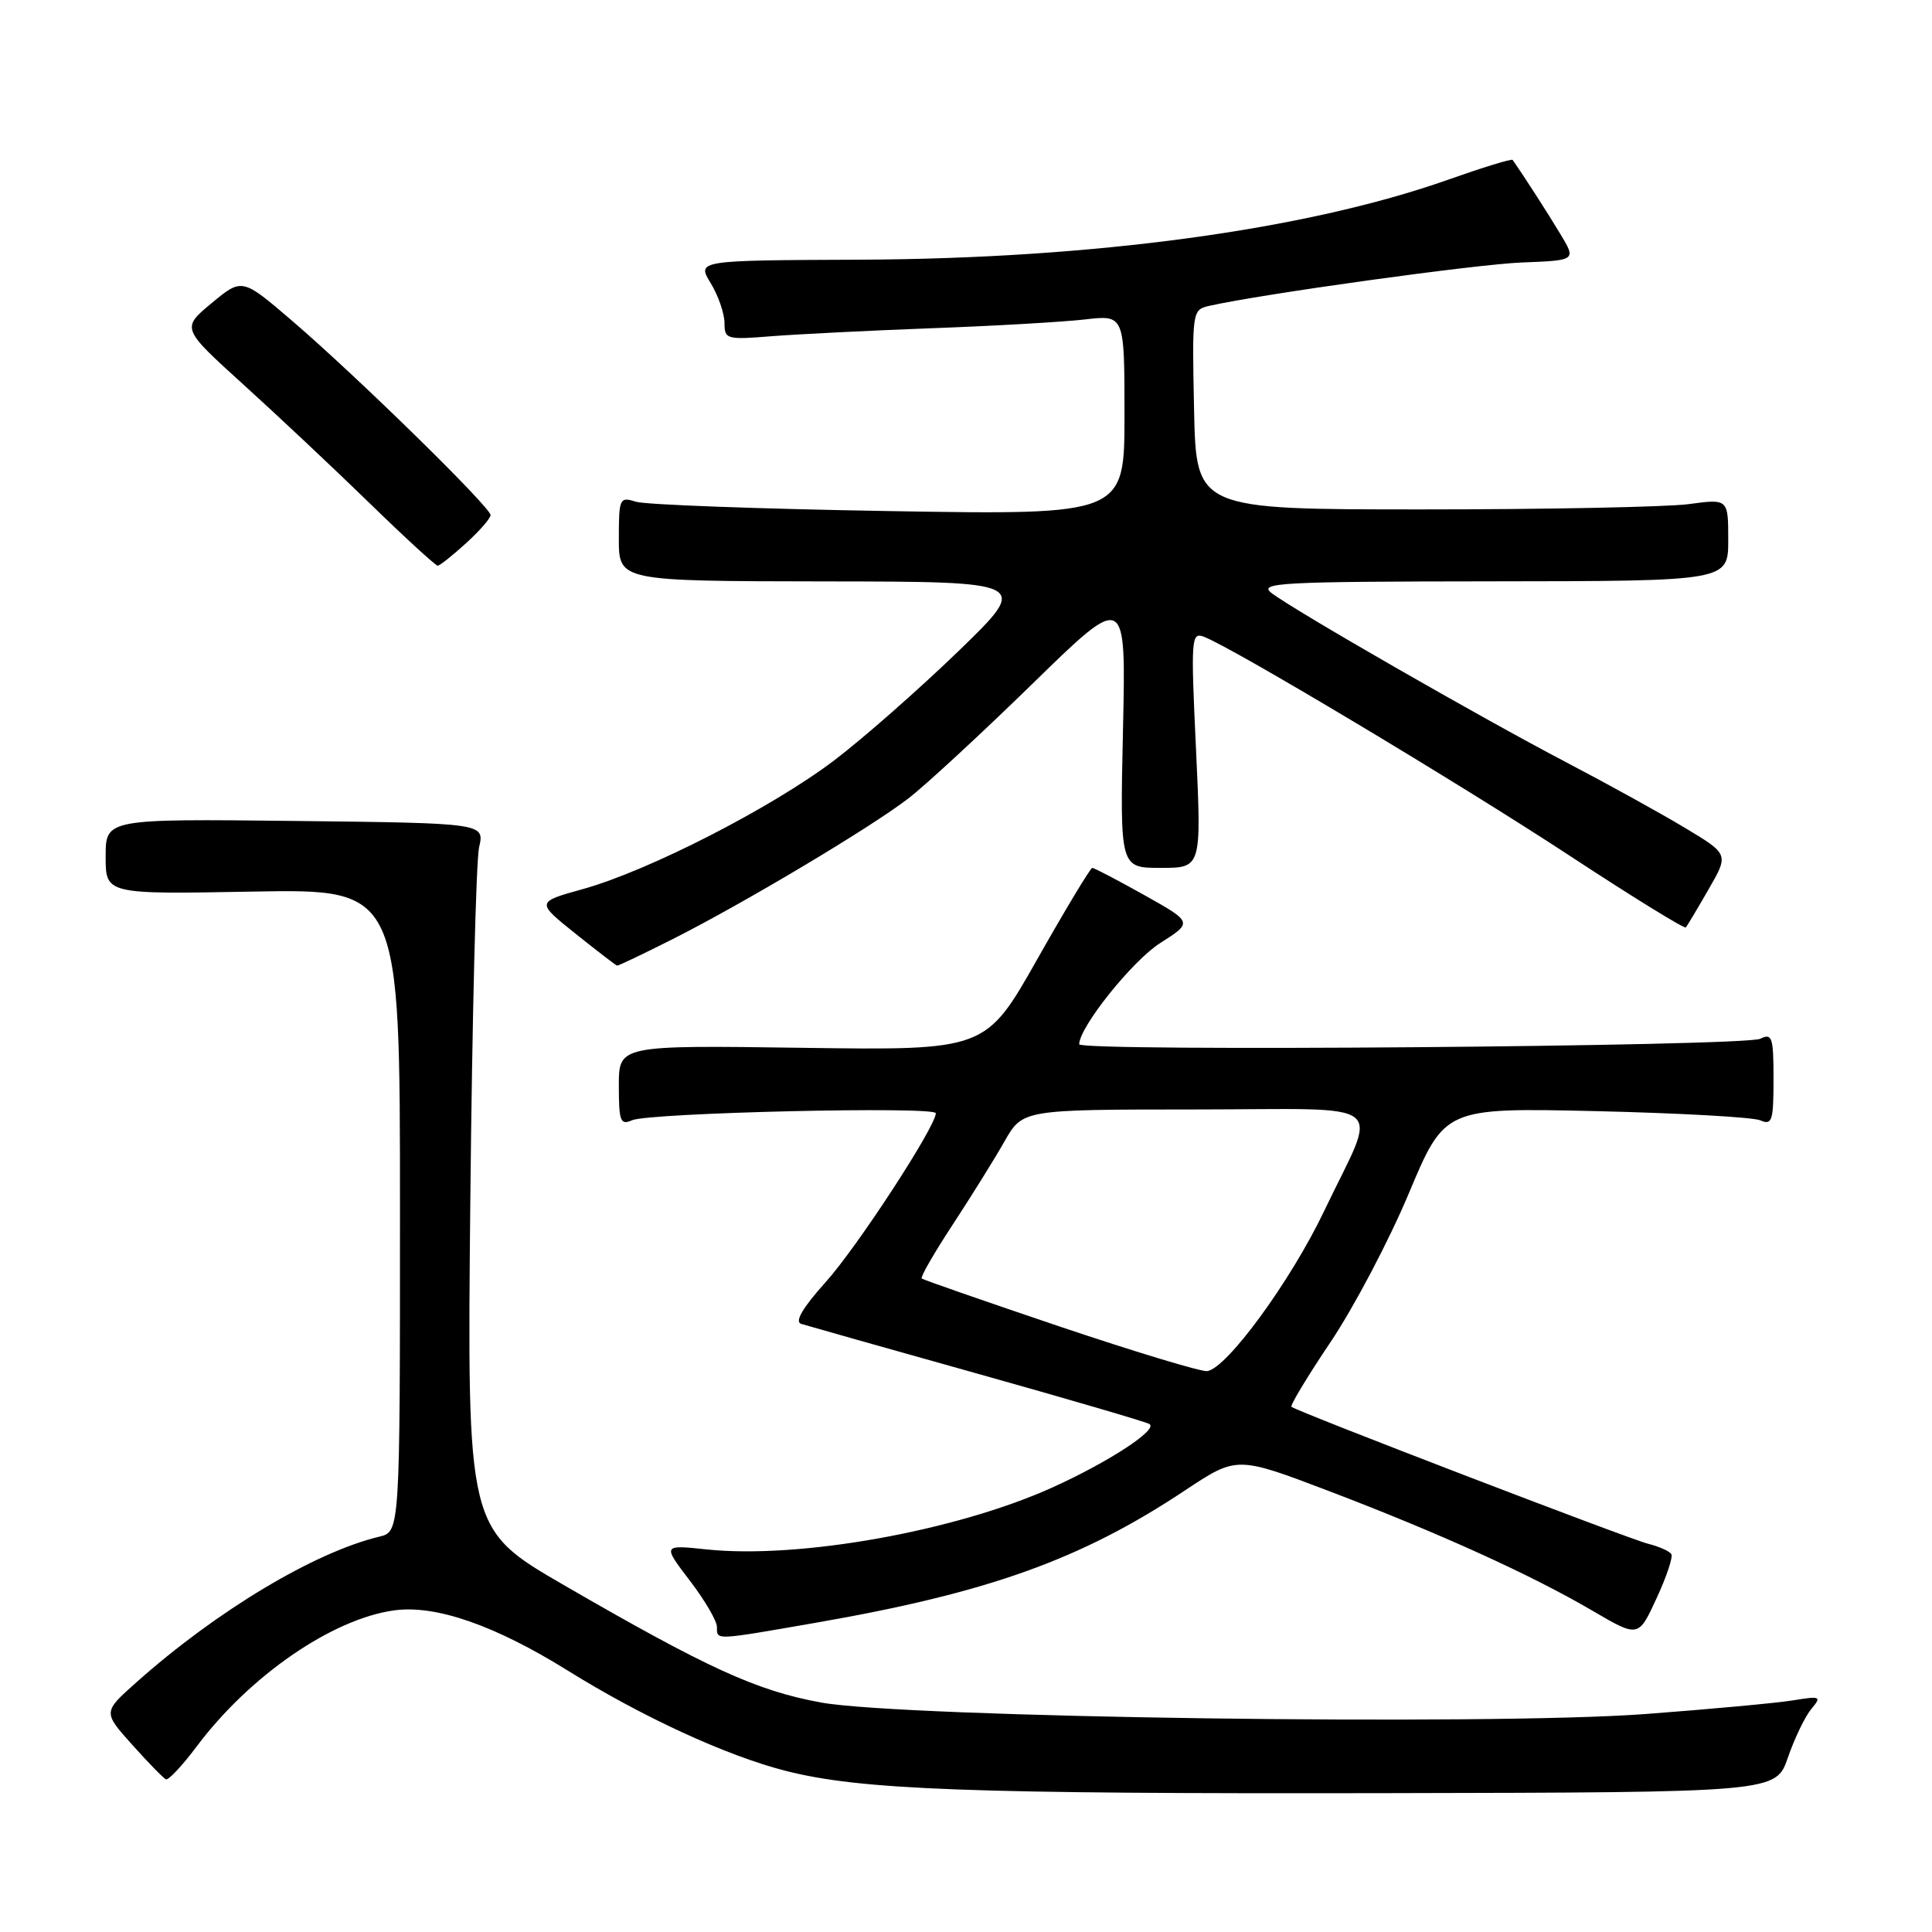 <?xml version="1.0" encoding="UTF-8" standalone="no"?>
<!DOCTYPE svg PUBLIC "-//W3C//DTD SVG 1.1//EN" "http://www.w3.org/Graphics/SVG/1.1/DTD/svg11.dtd" >
<svg xmlns="http://www.w3.org/2000/svg" xmlns:xlink="http://www.w3.org/1999/xlink" version="1.1" viewBox="0 0 256 256">
 <g >
 <path fill="currentColor"
d=" M 236.91 232.87 C 237.79 230.33 239.18 227.44 240.00 226.46 C 241.41 224.77 241.26 224.71 237.50 225.32 C 235.30 225.67 226.53 226.48 218.00 227.12 C 197.09 228.67 119.72 227.59 108.78 225.59 C 100.26 224.03 93.78 221.07 74.69 210.02 C 61.89 202.60 61.89 202.60 62.32 159.05 C 62.56 135.10 63.08 114.05 63.48 112.28 C 64.22 109.07 64.22 109.07 39.11 108.78 C 14.00 108.50 14.00 108.50 14.00 113.50 C 14.00 118.50 14.00 118.50 33.50 118.14 C 53.00 117.79 53.00 117.79 53.00 160.37 C 53.00 202.96 53.00 202.96 50.25 203.62 C 41.66 205.68 28.70 213.45 18.07 222.92 C 13.64 226.86 13.64 226.86 17.51 231.18 C 19.64 233.56 21.65 235.62 21.99 235.77 C 22.33 235.91 24.15 233.96 26.05 231.43 C 33.07 222.05 44.02 214.50 52.25 213.38 C 57.74 212.63 65.57 215.35 75.23 221.36 C 85.12 227.51 96.19 232.61 104.00 234.62 C 113.98 237.18 128.15 237.71 183.91 237.60 C 235.33 237.50 235.33 237.50 236.91 232.87 Z  M 108.12 215.02 C 130.98 211.04 143.23 206.65 157.00 197.50 C 163.88 192.93 163.88 192.93 176.03 197.55 C 190.66 203.12 202.92 208.68 211.06 213.46 C 217.10 216.99 217.10 216.99 219.49 211.81 C 220.81 208.97 221.70 206.32 221.46 205.93 C 221.22 205.54 219.84 204.92 218.39 204.56 C 215.79 203.91 171.84 187.03 171.13 186.41 C 170.92 186.23 173.26 182.36 176.33 177.79 C 179.39 173.23 184.05 164.39 186.67 158.14 C 191.44 146.78 191.44 146.78 211.47 147.23 C 222.49 147.49 232.29 148.03 233.25 148.45 C 234.81 149.13 235.00 148.54 235.00 143.00 C 235.00 137.42 234.82 136.87 233.25 137.64 C 231.17 138.66 143.00 139.37 143.00 138.37 C 143.00 136.11 150.07 127.28 153.73 124.96 C 158.06 122.21 158.06 122.21 151.62 118.60 C 148.08 116.62 144.98 115.00 144.73 115.00 C 144.49 115.00 141.21 120.44 137.45 127.09 C 130.61 139.18 130.61 139.18 106.30 138.84 C 82.00 138.50 82.00 138.50 82.00 143.86 C 82.00 148.59 82.20 149.12 83.75 148.44 C 86.01 147.44 124.00 146.56 124.00 147.51 C 124.00 149.26 113.56 165.28 109.40 169.89 C 106.34 173.30 105.27 175.14 106.16 175.42 C 106.90 175.65 117.39 178.62 129.49 182.01 C 141.58 185.40 151.85 188.41 152.31 188.69 C 153.49 189.42 146.94 193.70 139.51 197.07 C 126.74 202.86 105.96 206.59 93.67 205.31 C 87.78 204.69 87.78 204.69 91.39 209.42 C 93.38 212.02 95.00 214.79 95.00 215.58 C 95.00 217.36 94.55 217.38 108.12 215.02 Z  M 89.09 124.46 C 98.54 119.69 115.33 109.68 120.40 105.77 C 122.65 104.03 130.06 97.19 136.85 90.56 C 149.21 78.50 149.21 78.50 148.80 96.75 C 148.40 115.00 148.40 115.00 153.80 115.00 C 159.21 115.00 159.21 115.00 158.48 99.34 C 157.78 84.53 157.84 83.72 159.54 84.38 C 163.42 85.87 193.31 103.76 207.78 113.25 C 216.18 118.77 223.20 123.10 223.38 122.89 C 223.56 122.68 224.92 120.41 226.39 117.85 C 229.08 113.19 229.08 113.19 223.29 109.71 C 220.10 107.79 213.00 103.87 207.50 100.99 C 196.24 95.10 171.55 80.92 168.50 78.59 C 166.69 77.21 169.53 77.06 197.75 77.03 C 229.00 77.00 229.00 77.00 229.00 71.55 C 229.00 66.09 229.00 66.09 223.75 66.80 C 220.86 67.18 205.00 67.50 188.50 67.50 C 158.50 67.50 158.50 67.50 158.22 54.28 C 157.95 41.23 157.97 41.05 160.22 40.53 C 167.11 38.97 195.52 35.02 201.68 34.78 C 208.86 34.50 208.86 34.50 206.75 31.00 C 205.08 28.21 201.85 23.21 200.43 21.19 C 200.30 21.01 196.44 22.20 191.83 23.83 C 173.03 30.46 144.95 34.28 113.92 34.41 C 92.34 34.50 92.34 34.50 94.16 37.50 C 95.17 39.15 95.99 41.53 96.00 42.78 C 96.00 44.96 96.27 45.03 102.25 44.55 C 105.69 44.28 115.25 43.80 123.50 43.49 C 131.75 43.19 140.86 42.66 143.75 42.33 C 149.00 41.72 149.00 41.72 149.00 54.98 C 149.00 68.24 149.00 68.24 117.75 67.72 C 100.56 67.43 85.49 66.88 84.25 66.48 C 82.10 65.80 82.00 66.01 82.00 71.38 C 82.00 77.00 82.00 77.00 109.25 77.04 C 136.50 77.07 136.50 77.07 126.99 86.29 C 121.75 91.35 114.33 97.88 110.49 100.79 C 102.18 107.07 85.97 115.37 77.26 117.80 C 71.03 119.53 71.03 119.53 76.26 123.72 C 79.14 126.02 81.62 127.93 81.77 127.95 C 81.93 127.98 85.22 126.41 89.09 124.46 Z  M 61.75 71.98 C 63.54 70.36 65.00 68.68 65.00 68.25 C 65.00 67.21 47.31 49.89 38.79 42.58 C 32.08 36.82 32.08 36.82 28.05 40.16 C 24.03 43.50 24.03 43.50 32.27 50.97 C 36.79 55.07 44.33 62.15 49.00 66.70 C 53.67 71.25 57.73 74.96 58.00 74.96 C 58.27 74.95 59.96 73.61 61.75 71.98 Z  M 140.50 175.80 C 130.60 172.46 122.33 169.58 122.13 169.41 C 121.93 169.23 123.77 166.03 126.22 162.30 C 128.67 158.56 131.77 153.59 133.09 151.26 C 135.50 147.02 135.50 147.02 158.32 147.01 C 184.76 147.00 182.67 145.35 175.44 160.50 C 171.02 169.76 162.55 181.34 159.96 181.68 C 159.16 181.78 150.40 179.13 140.50 175.80 Z "/>
</g>
</svg>
